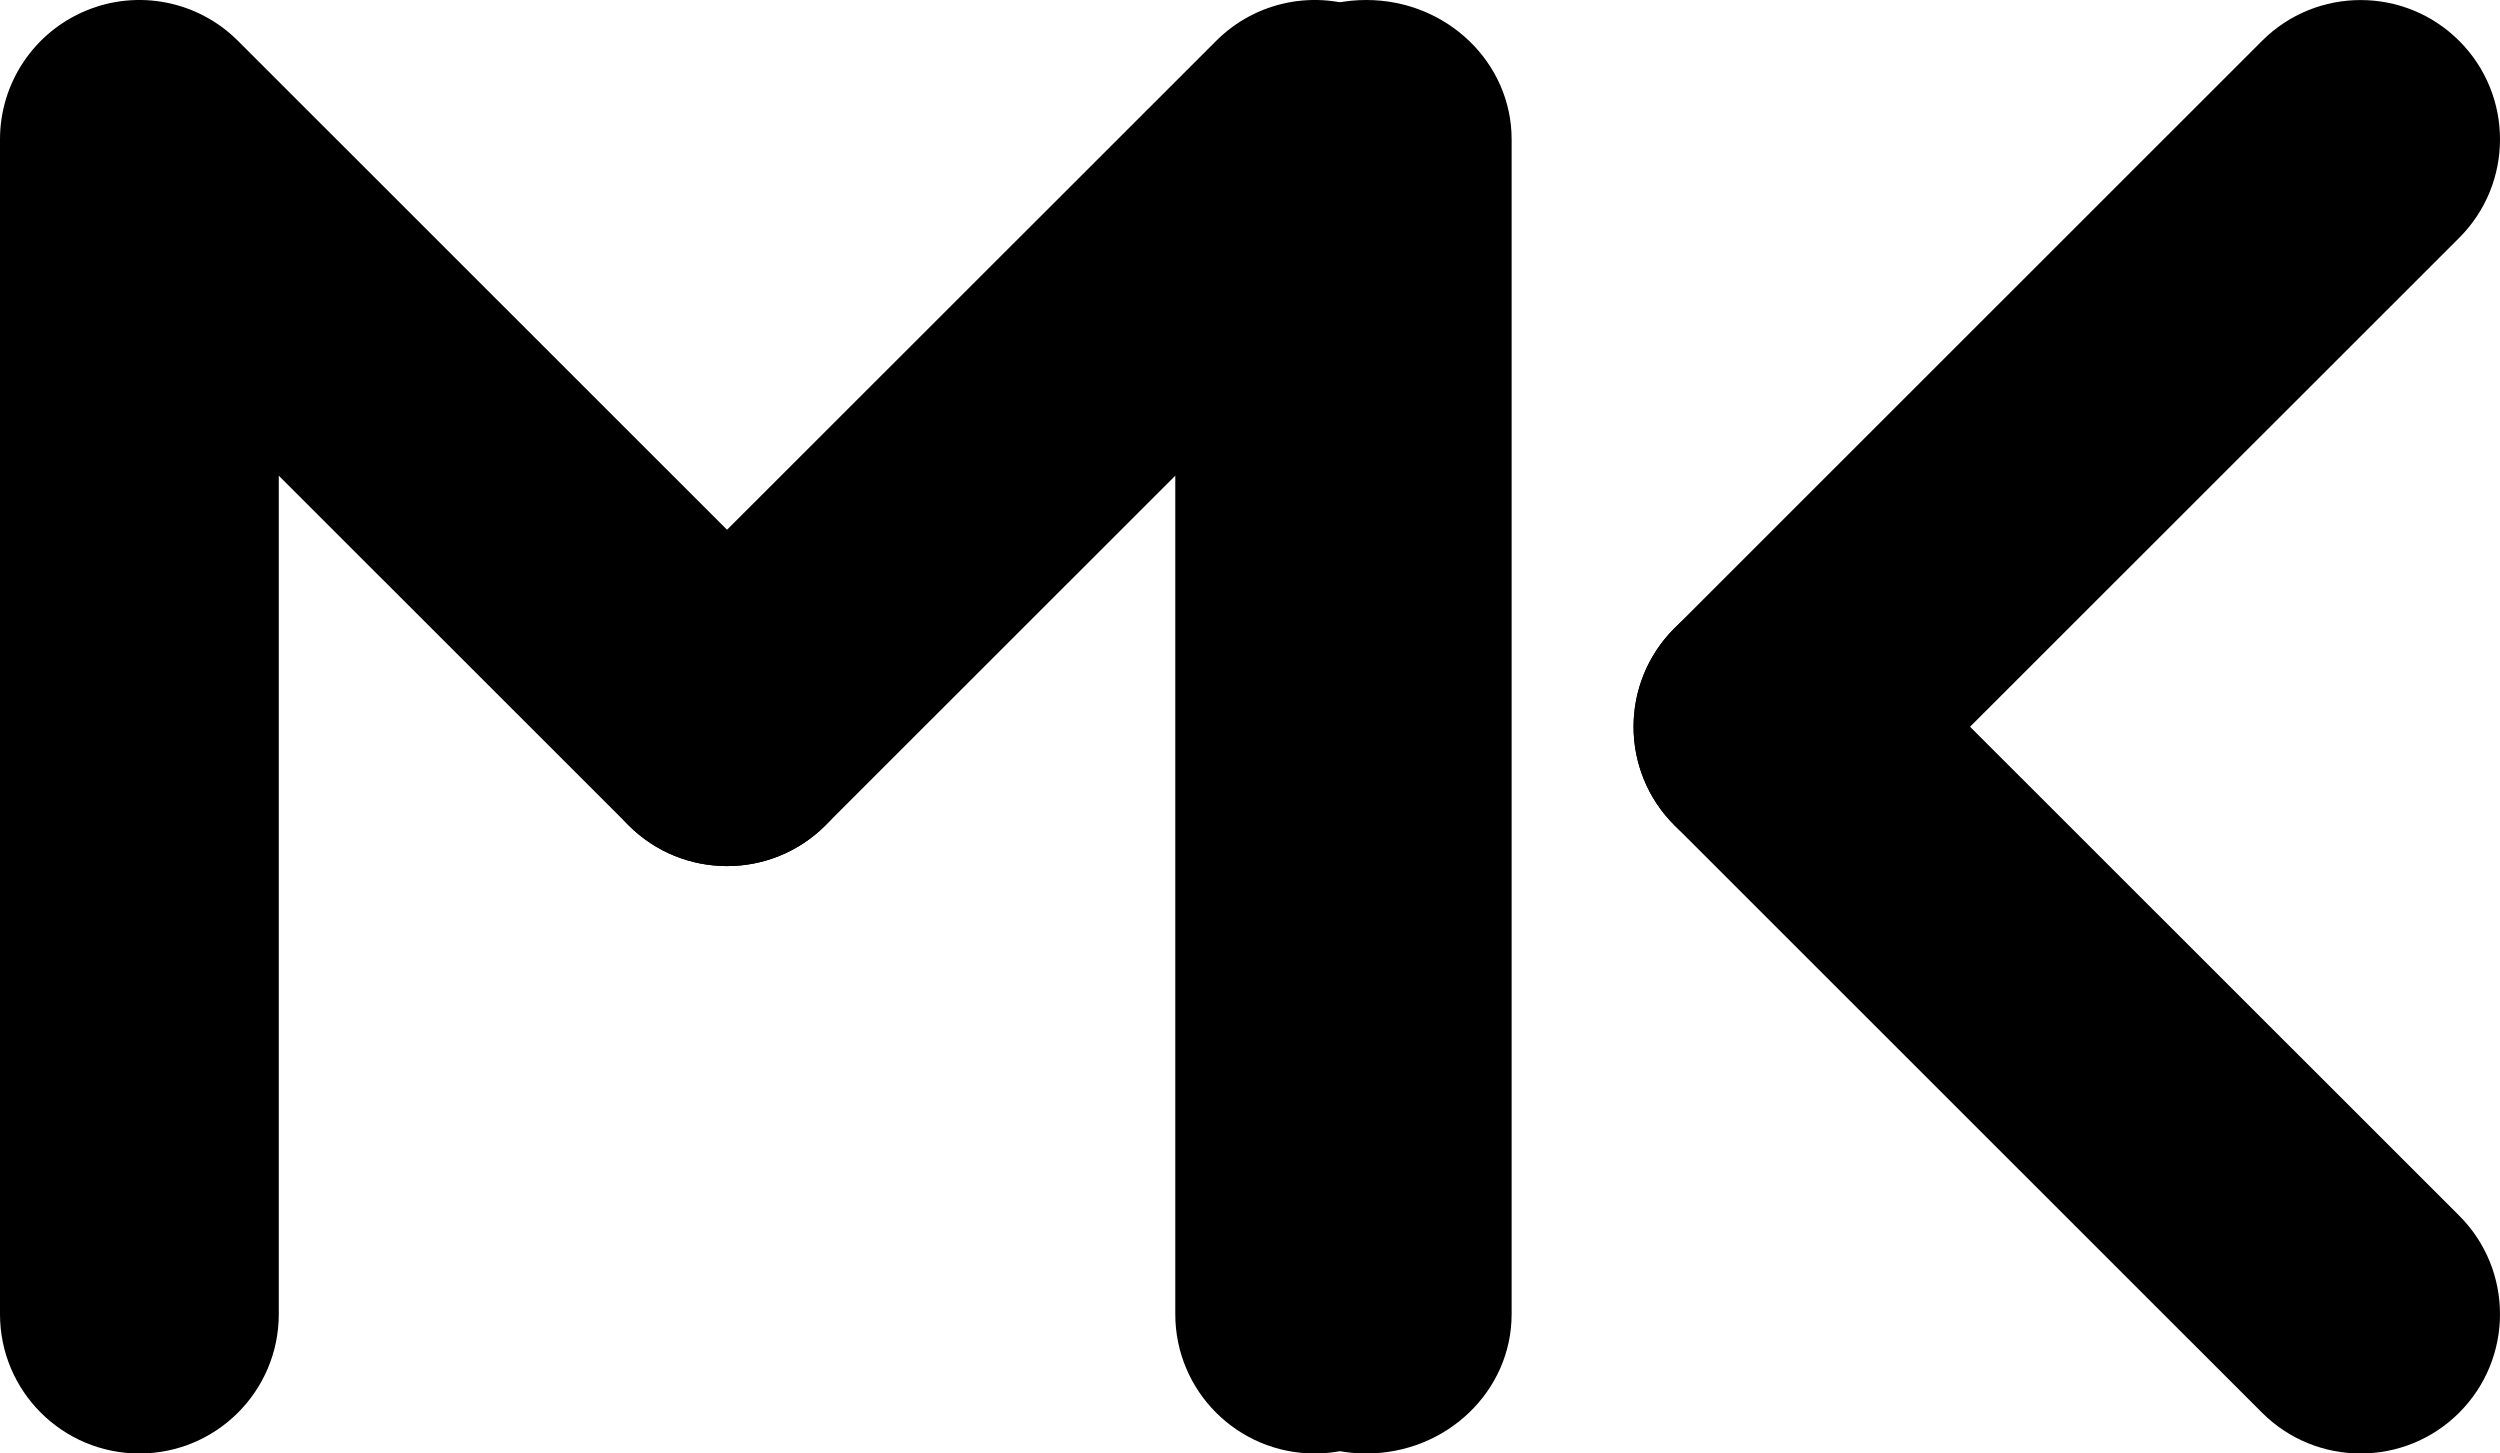 <svg viewBox="0 0 43 25" fill="none" xmlns="http://www.w3.org/2000/svg">
<path fill-rule="evenodd" clip-rule="evenodd" d="M2.398 25C1.073 25 0 23.927 0 22.604V2.397C0 1.427 0.584 0.554 1.48 0.183C2.374 -0.189 3.407 0.016 4.093 0.703L14.2 10.806C15.137 11.742 15.137 13.259 14.2 14.194C13.265 15.131 11.746 15.131 10.81 14.194L4.795 8.182V22.604C4.795 23.927 3.722 25 2.398 25Z" fill="currentColor"/>
<path fill-rule="evenodd" clip-rule="evenodd" d="M30.495 14.897C29.881 14.897 29.267 14.663 28.8 14.194C27.863 13.259 27.863 11.742 28.8 10.806L38.907 0.703C39.843 -0.233 41.362 -0.233 42.298 0.703C43.234 1.638 43.234 3.156 42.298 4.091L32.19 14.194C31.722 14.663 31.108 14.897 30.495 14.897Z" fill="currentColor"/>
<path fill-rule="evenodd" clip-rule="evenodd" d="M40.603 25C39.989 25 39.375 24.766 38.907 24.298L28.8 14.195C27.863 13.259 27.863 11.742 28.8 10.806C29.735 9.87 31.254 9.87 32.19 10.806L42.298 20.909C43.234 21.845 43.234 23.362 42.298 24.298C41.83 24.766 41.216 25 40.603 25Z" fill="currentColor"/>
<path fill-rule="evenodd" clip-rule="evenodd" d="M22.613 25C21.288 25 20.215 23.927 20.215 22.604V8.182L14.2 14.194C13.265 15.131 11.746 15.131 10.81 14.194C9.874 13.259 9.874 11.742 10.81 10.806L20.918 0.703C21.604 0.016 22.636 -0.189 23.53 0.183C24.426 0.554 25.01 1.427 25.01 2.397V22.604C25.01 23.927 23.937 25 22.613 25Z" fill="currentColor"/>
<path fill-rule="evenodd" clip-rule="evenodd" d="M23.5 25C22.119 25 21 23.927 21 22.604V2.396C21 1.073 22.119 0 23.5 0C24.881 0 26 1.073 26 2.396V22.604C26 23.927 24.881 25 23.5 25Z" fill="currentColor"/>
</svg>
